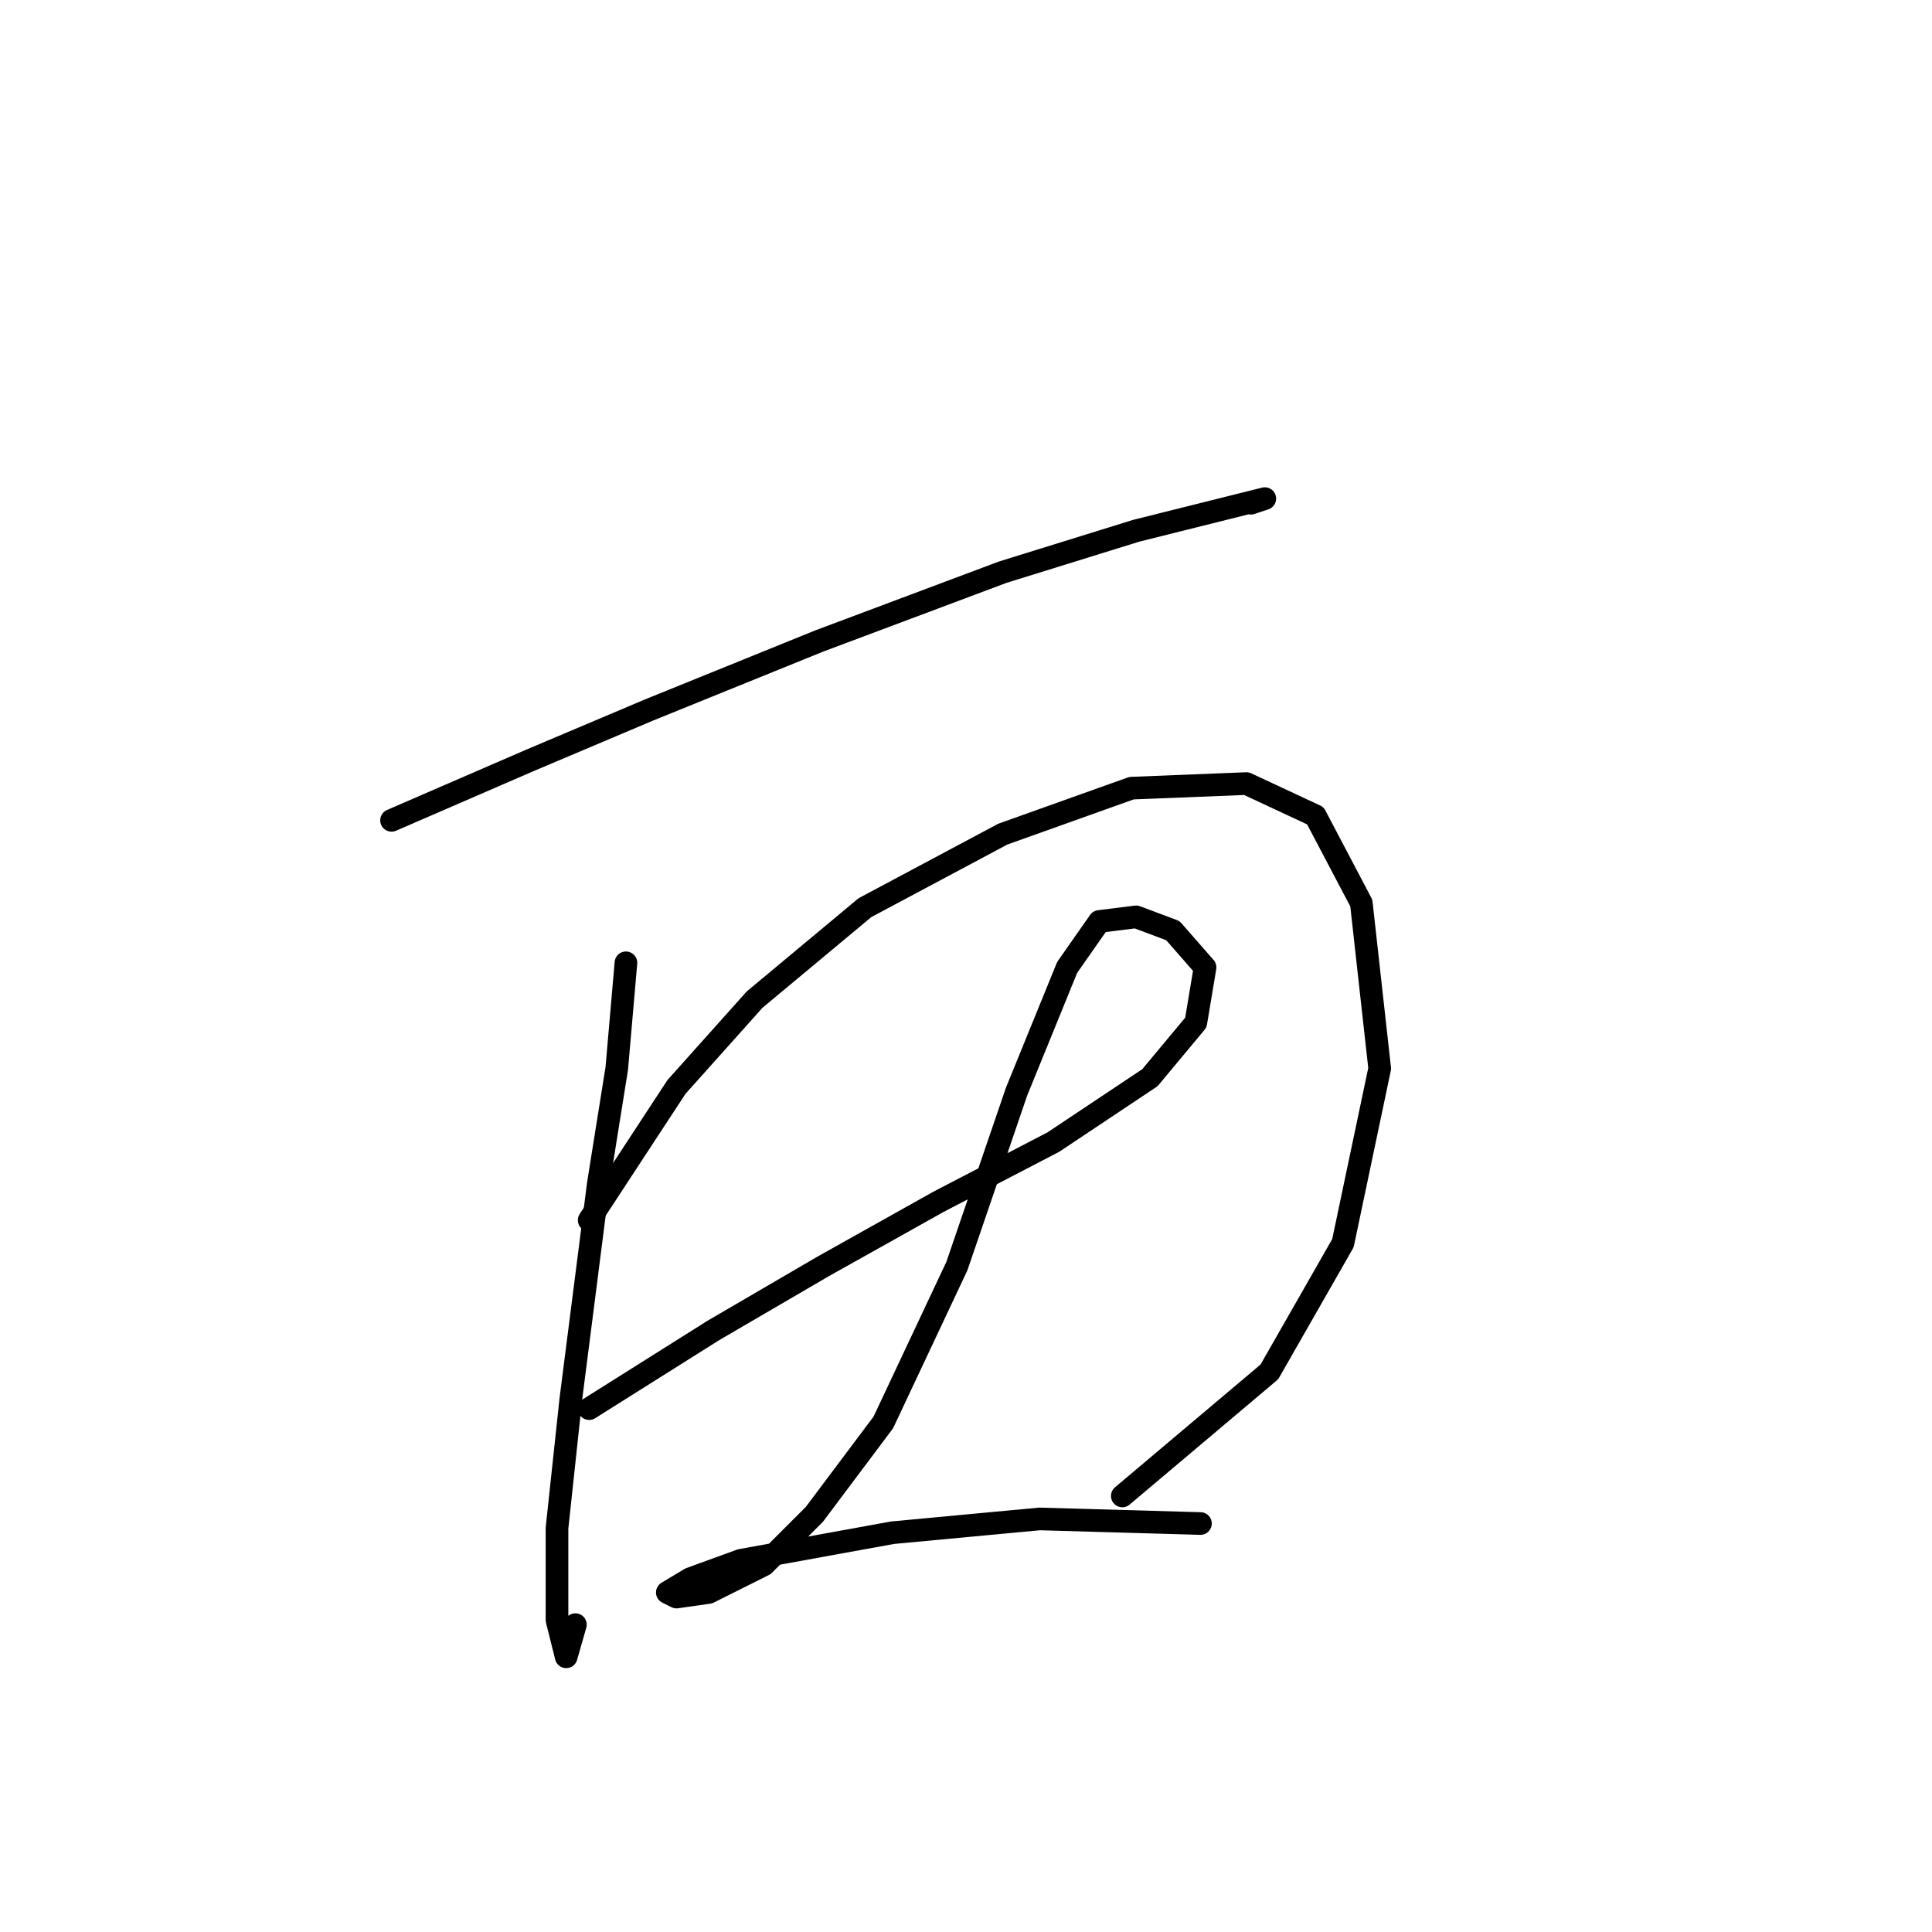 <?xml version="1.0" standalone="no"?>
    <svg width="256" height="256" xmlns="http://www.w3.org/2000/svg" version="1.1">
    <polyline stroke="black" stroke-width="3" stroke-linecap="round" fill="transparent" stroke-linejoin="round" points="51.882 108.699 70.152 100.782 85.986 94.083 108.519 84.948 132.879 75.813 150.54 70.332 162.72 67.287 167.592 66.069 165.765 66.678 165.765 66.678 " />
        <polyline stroke="black" stroke-width="3" stroke-linecap="round" fill="transparent" stroke-linejoin="round" points="82.941 127.578 81.723 141.585 79.287 156.81 75.633 185.432 73.806 202.484 73.806 214.664 75.024 219.536 76.242 215.273 76.242 215.273 " />
        <polyline stroke="black" stroke-width="3" stroke-linecap="round" fill="transparent" stroke-linejoin="round" points="78.069 161.682 89.64 144.021 99.993 132.45 114.609 120.27 132.879 110.526 149.931 104.436 165.156 103.827 174.291 108.09 180.381 119.661 182.817 141.585 177.945 164.727 168.201 181.779 148.713 198.221 148.713 198.221 " />
        <polyline stroke="black" stroke-width="3" stroke-linecap="round" fill="transparent" stroke-linejoin="round" points="78.069 186.65 94.512 176.298 109.128 167.772 124.353 159.246 139.578 151.329 152.367 142.803 158.457 135.495 159.675 128.187 155.412 123.315 150.54 121.488 145.668 122.097 141.405 128.187 134.706 144.63 126.789 167.772 117.045 188.477 107.91 200.657 101.211 207.356 93.903 211.01 89.64 211.619 88.422 211.01 91.467 209.183 98.166 206.747 118.263 203.093 137.751 201.266 159.066 201.875 159.066 201.875 " />
        </svg>